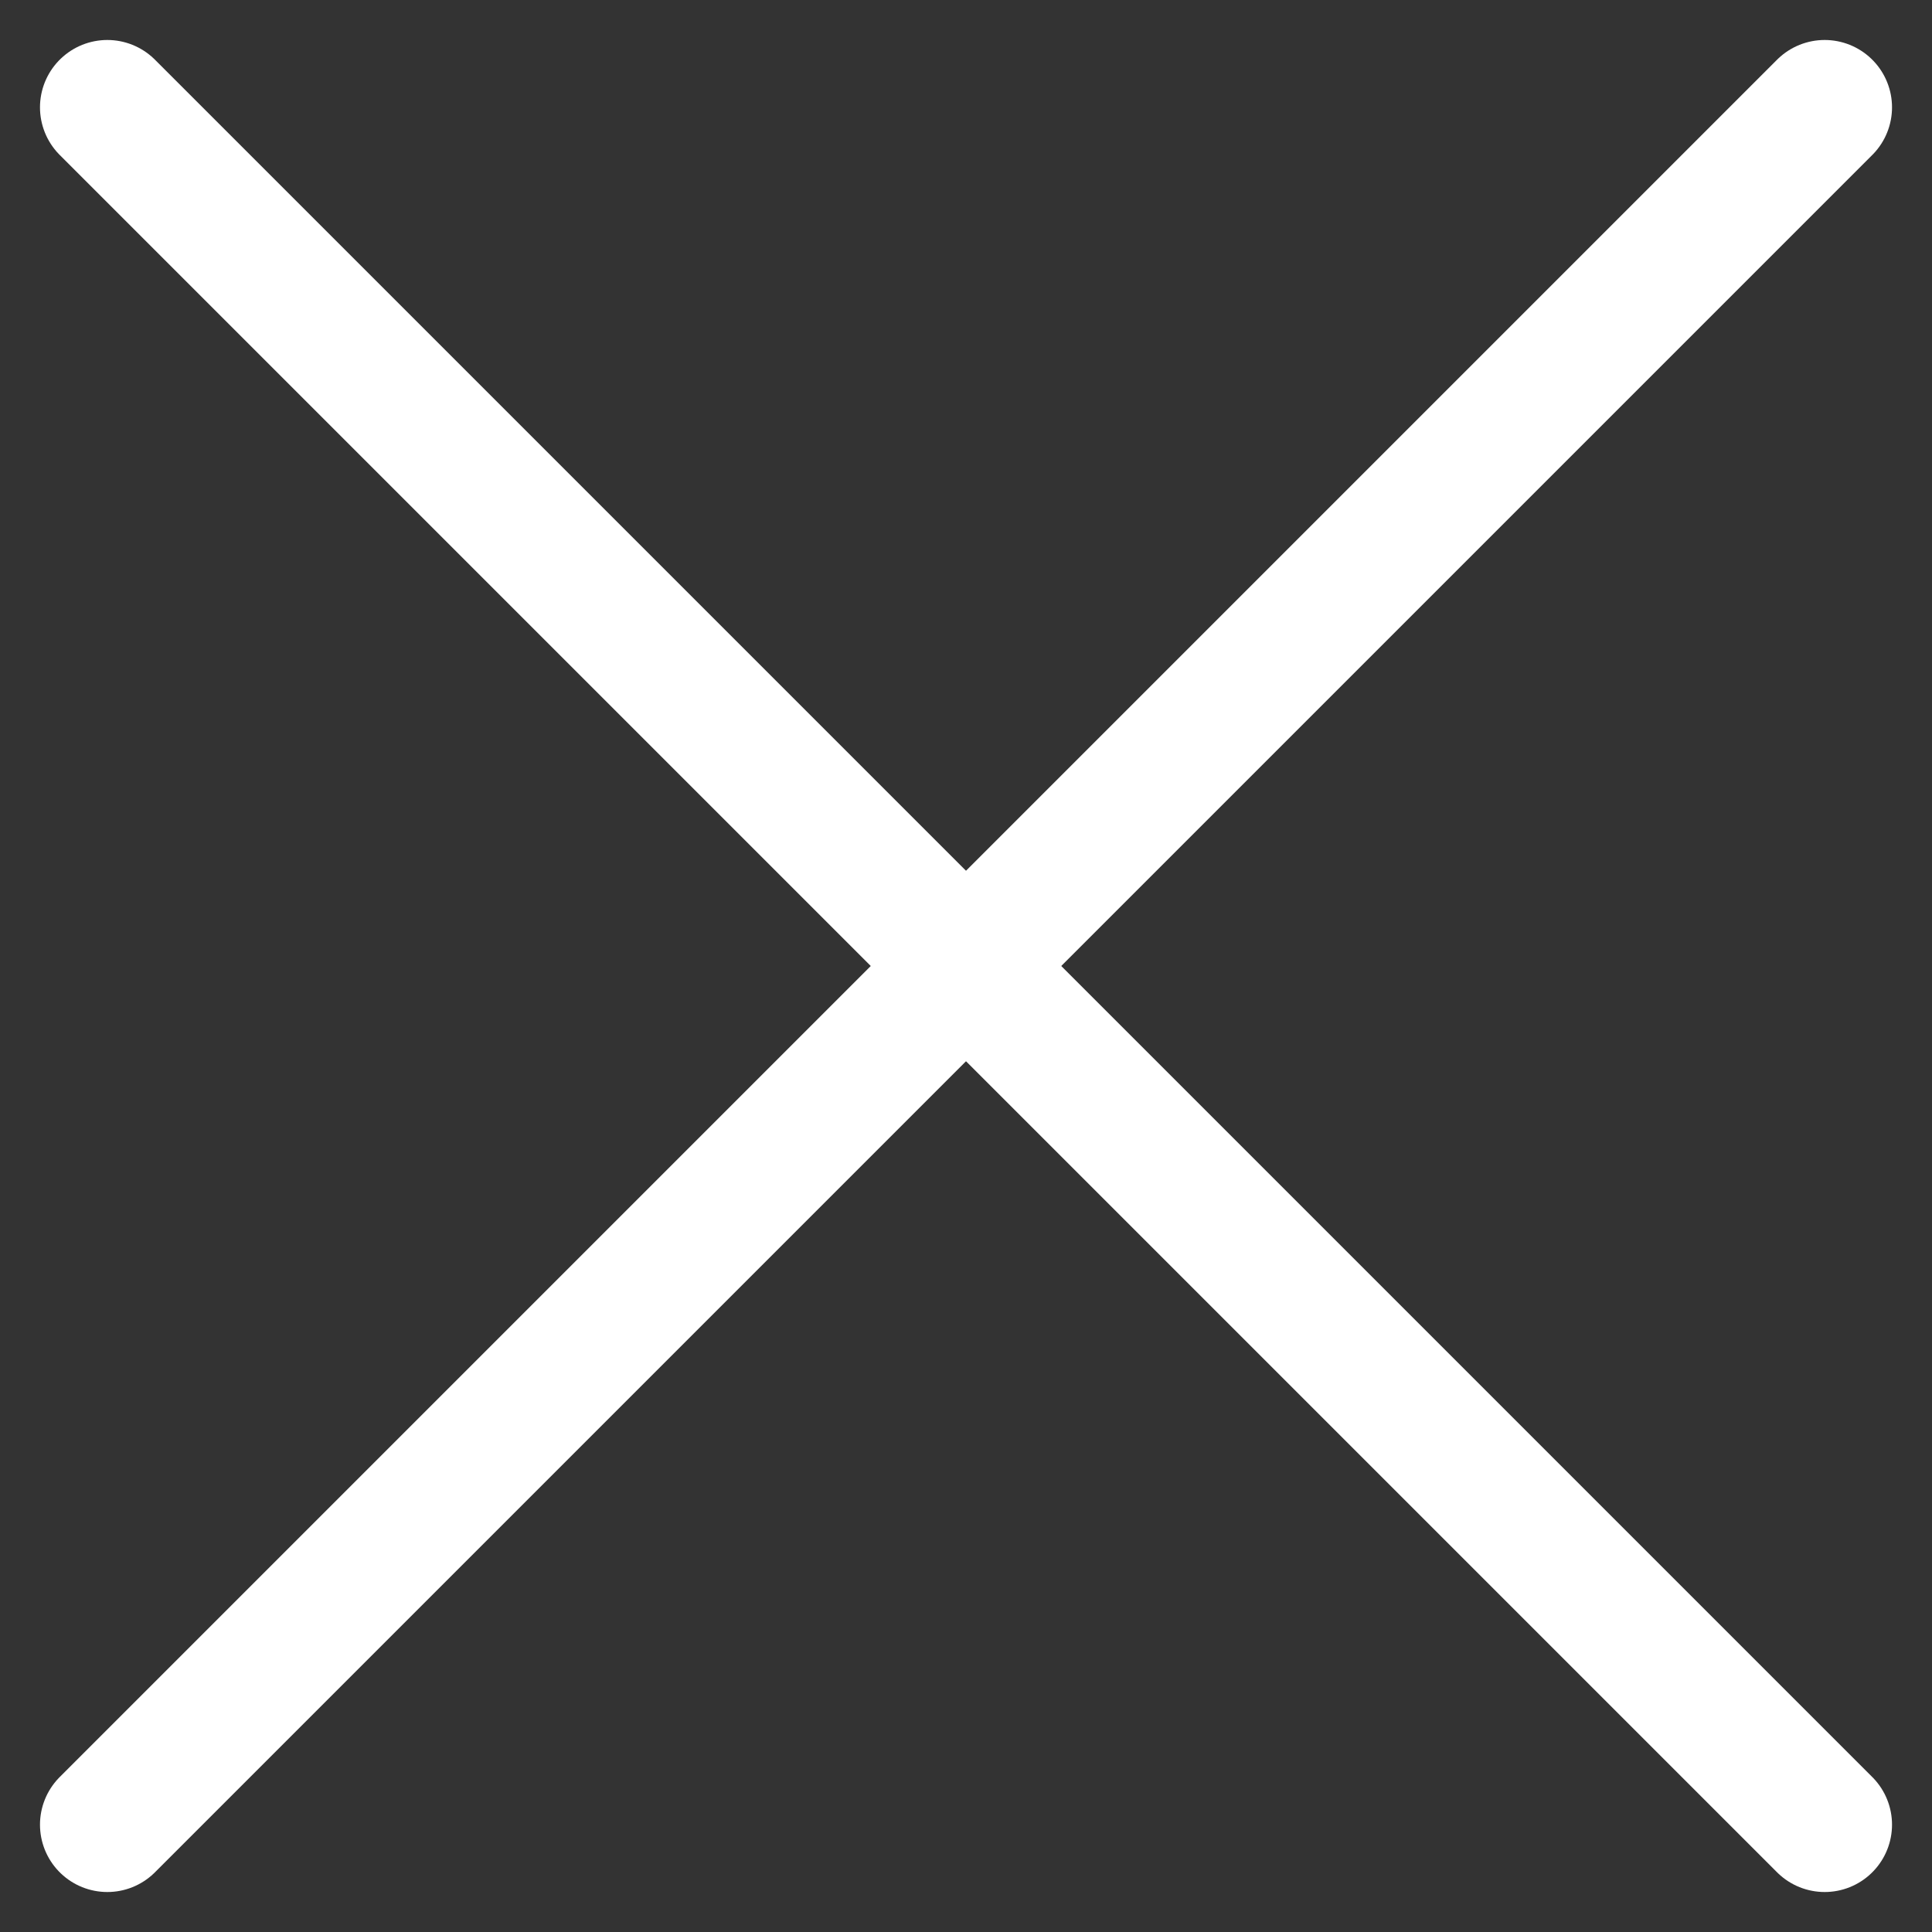 <svg width="18" height="18" viewBox="0 0 18 18" fill="none" xmlns="http://www.w3.org/2000/svg">
<rect x="0" y="0" width="18" height="18" fill="#333333" stroke="none"/>
<path d="M17 1L1 17" stroke="white" stroke-width="1.255" stroke-linecap="round" stroke-linejoin="round"/>
<path d="M1 1L17 17" stroke="white" stroke-width="1.255" stroke-linecap="round" stroke-linejoin="round"/>
</svg>
